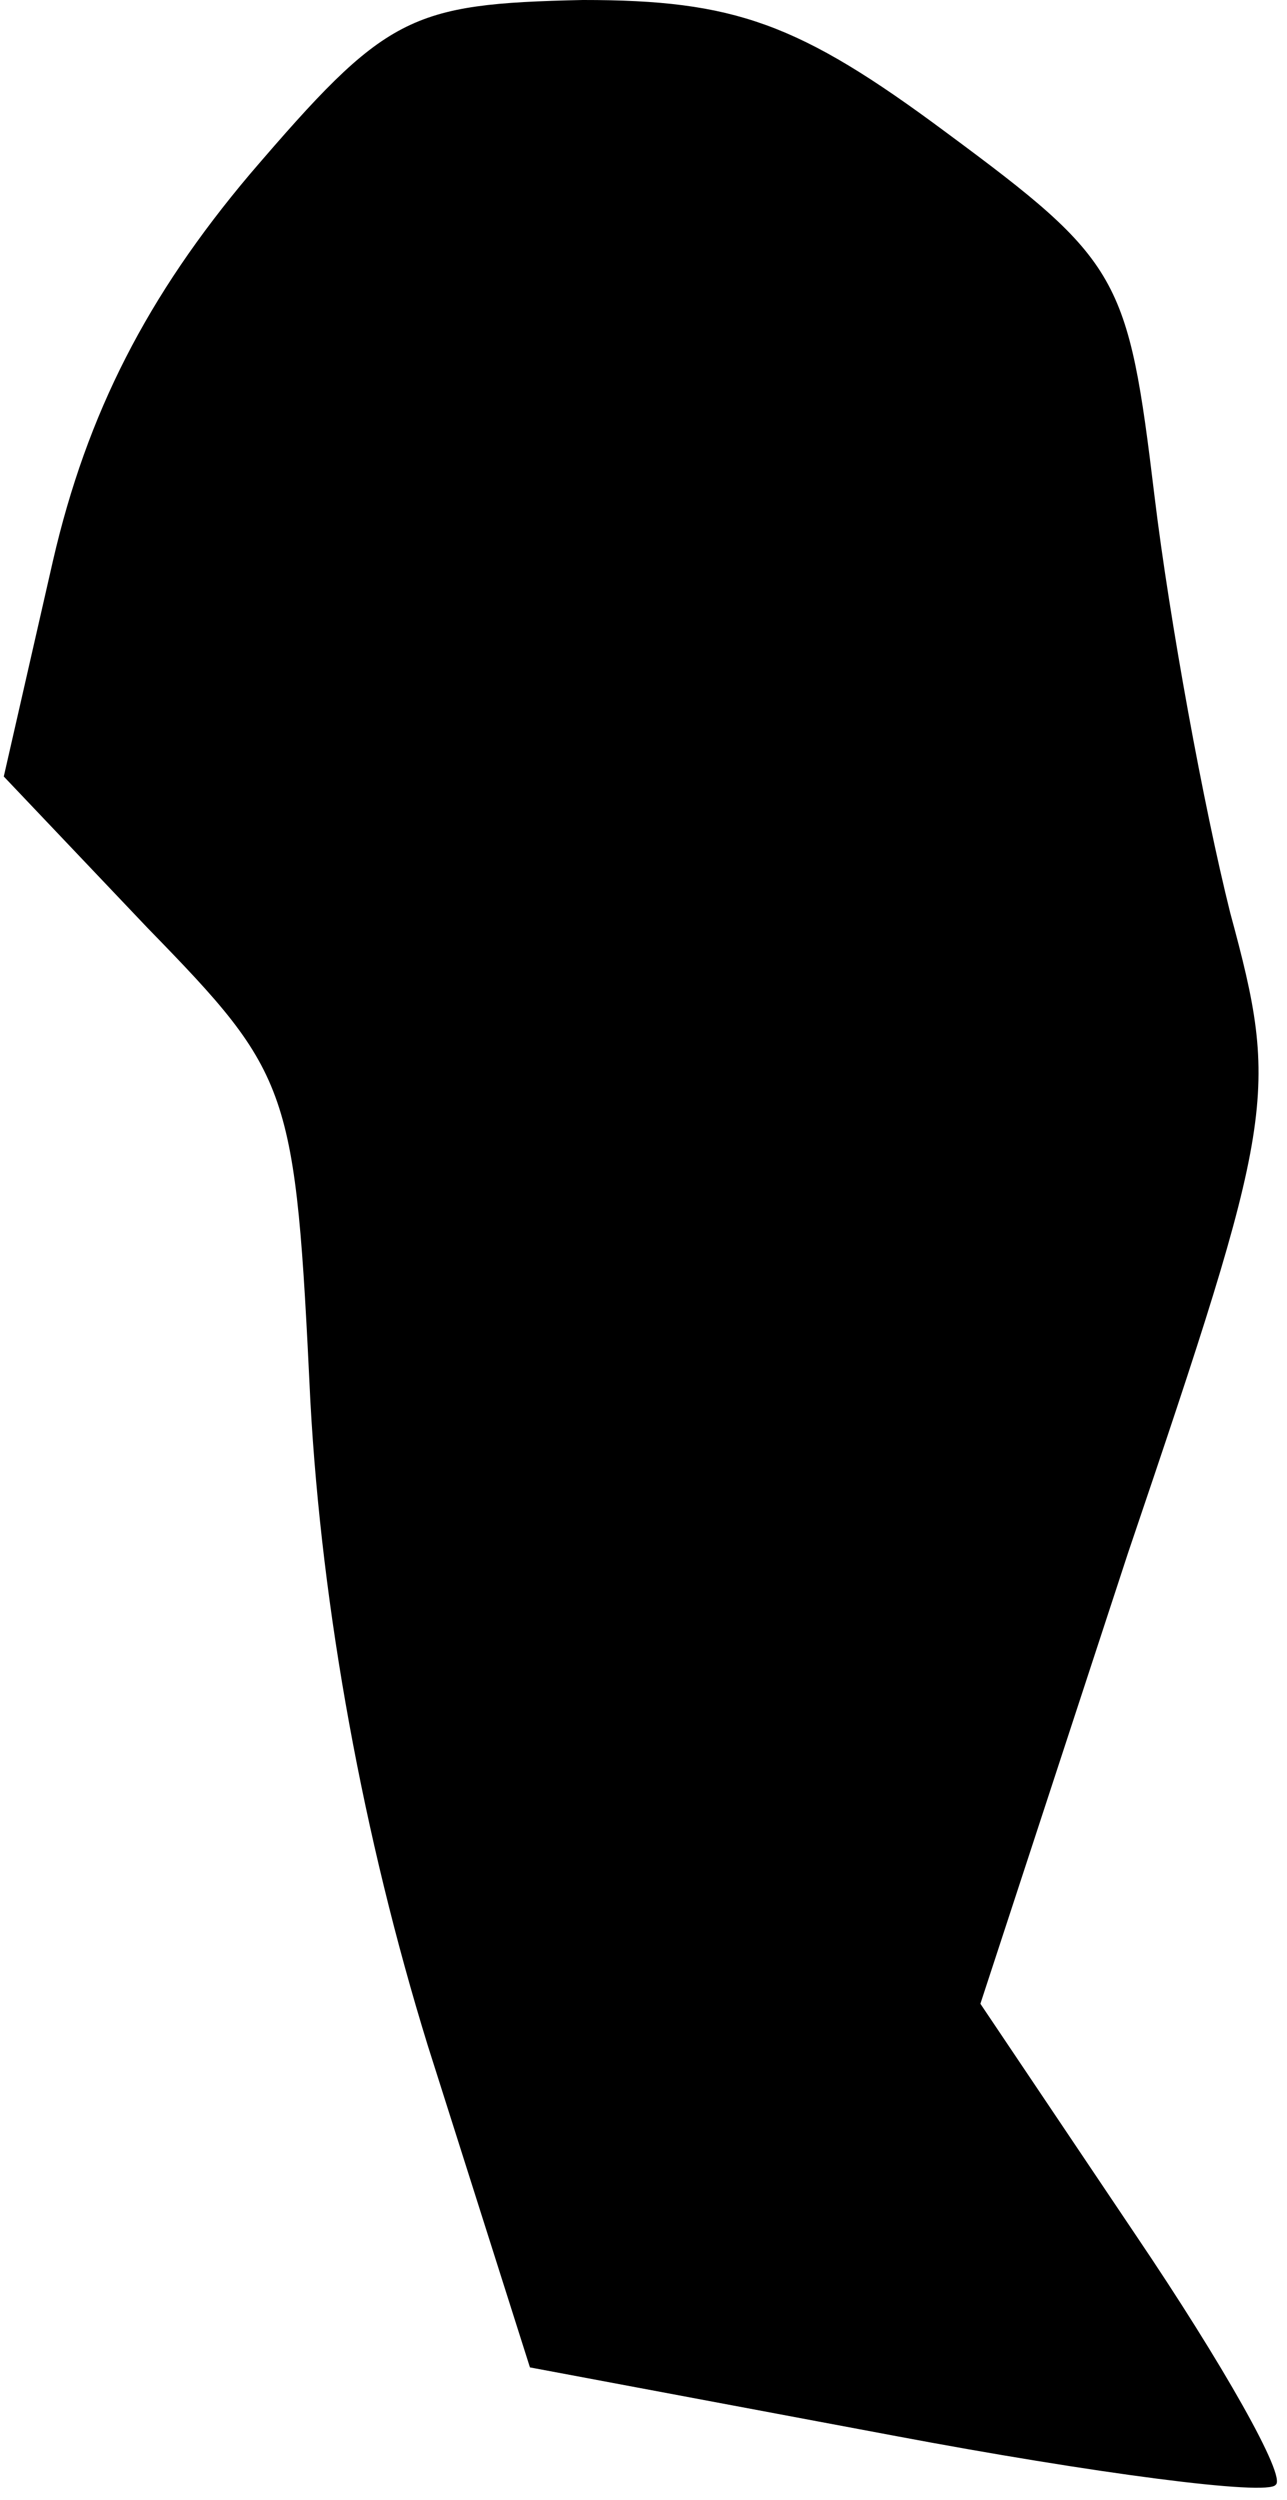 <?xml version="1.0" standalone="no"?>
<!DOCTYPE svg PUBLIC "-//W3C//DTD SVG 20010904//EN"
 "http://www.w3.org/TR/2001/REC-SVG-20010904/DTD/svg10.dtd">
<svg version="1.0" xmlns="http://www.w3.org/2000/svg"
 width="34pt" height="66pt" viewBox="0 0 34 66"
 preserveAspectRatio="xMidYMid meet">
<g transform="translate(0,66) scale(0.1,-0.1)"
fill="#000000" stroke="none">
<path fill="#000000" stroke="none" d="M66 614 c-27 -32 -43 -63 -52 -102
l-13 -57 38 -40 c38 -39 39 -42 43 -125 3 -55 14 -115 31 -170 l27 -85 96 -18
c53 -10 99 -16 101 -13 3 2 -14 32 -37 66 l-41 61 39 119 c39 115 40 121 27
169 -7 28 -16 77 -20 110 -7 58 -9 62 -55 96 -39 29 -56 35 -96 35 -46 -1 -52
-4 -88 -46z"/>
</g>
</svg>
